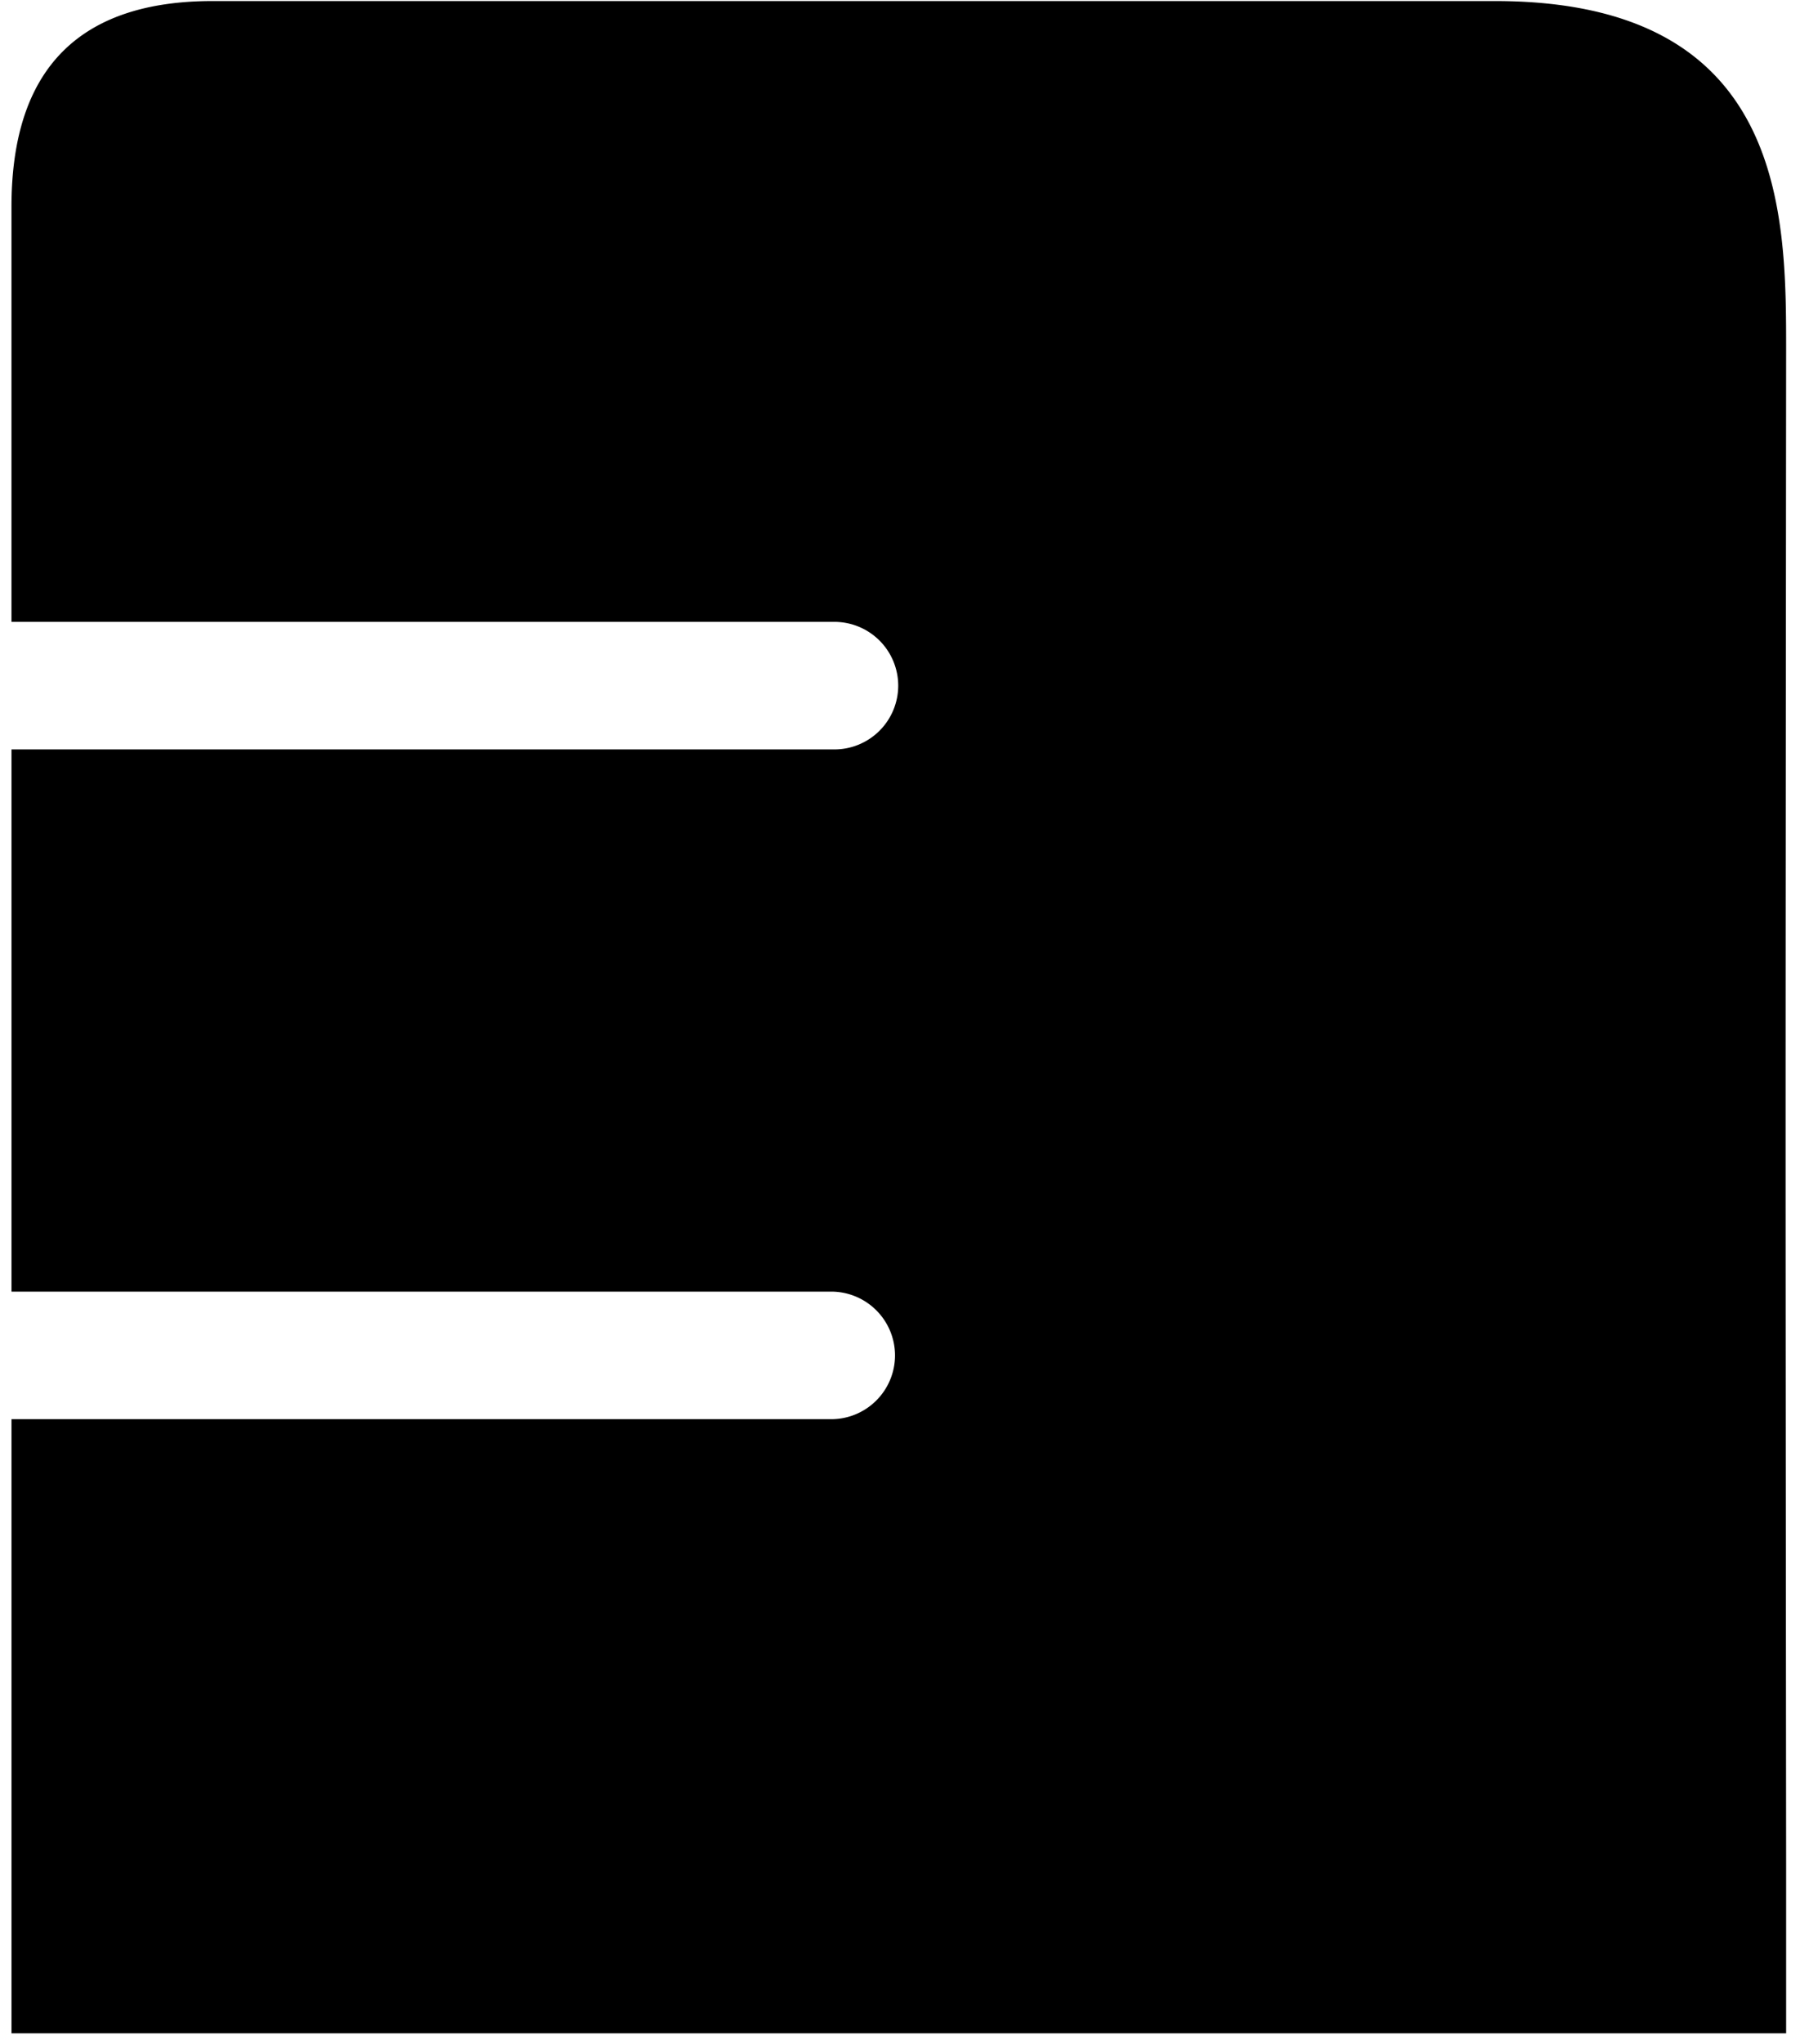 <svg width="131" height="148" viewBox="0 0 131 148" xmlns="http://www.w3.org/2000/svg"><title>distance</title><path d="M.832 54.256v39.252h59.354a4.623 4.623 0 0 1 4.627 4.618 4.623 4.623 0 0 1-4.627 4.618H.832v44.461h128.512v-12.288c-.052-57.909-.052-47.44 0-109.522 0-9.93 0-25.319-21.08-25.319h-92.87C5.685.076.831 5.041.831 14.971v30.05h59.586a4.623 4.623 0 0 1 4.628 4.618 4.623 4.623 0 0 1-4.628 4.617H.832z" fill="currentColor" fill-rule="evenodd"/></svg>
